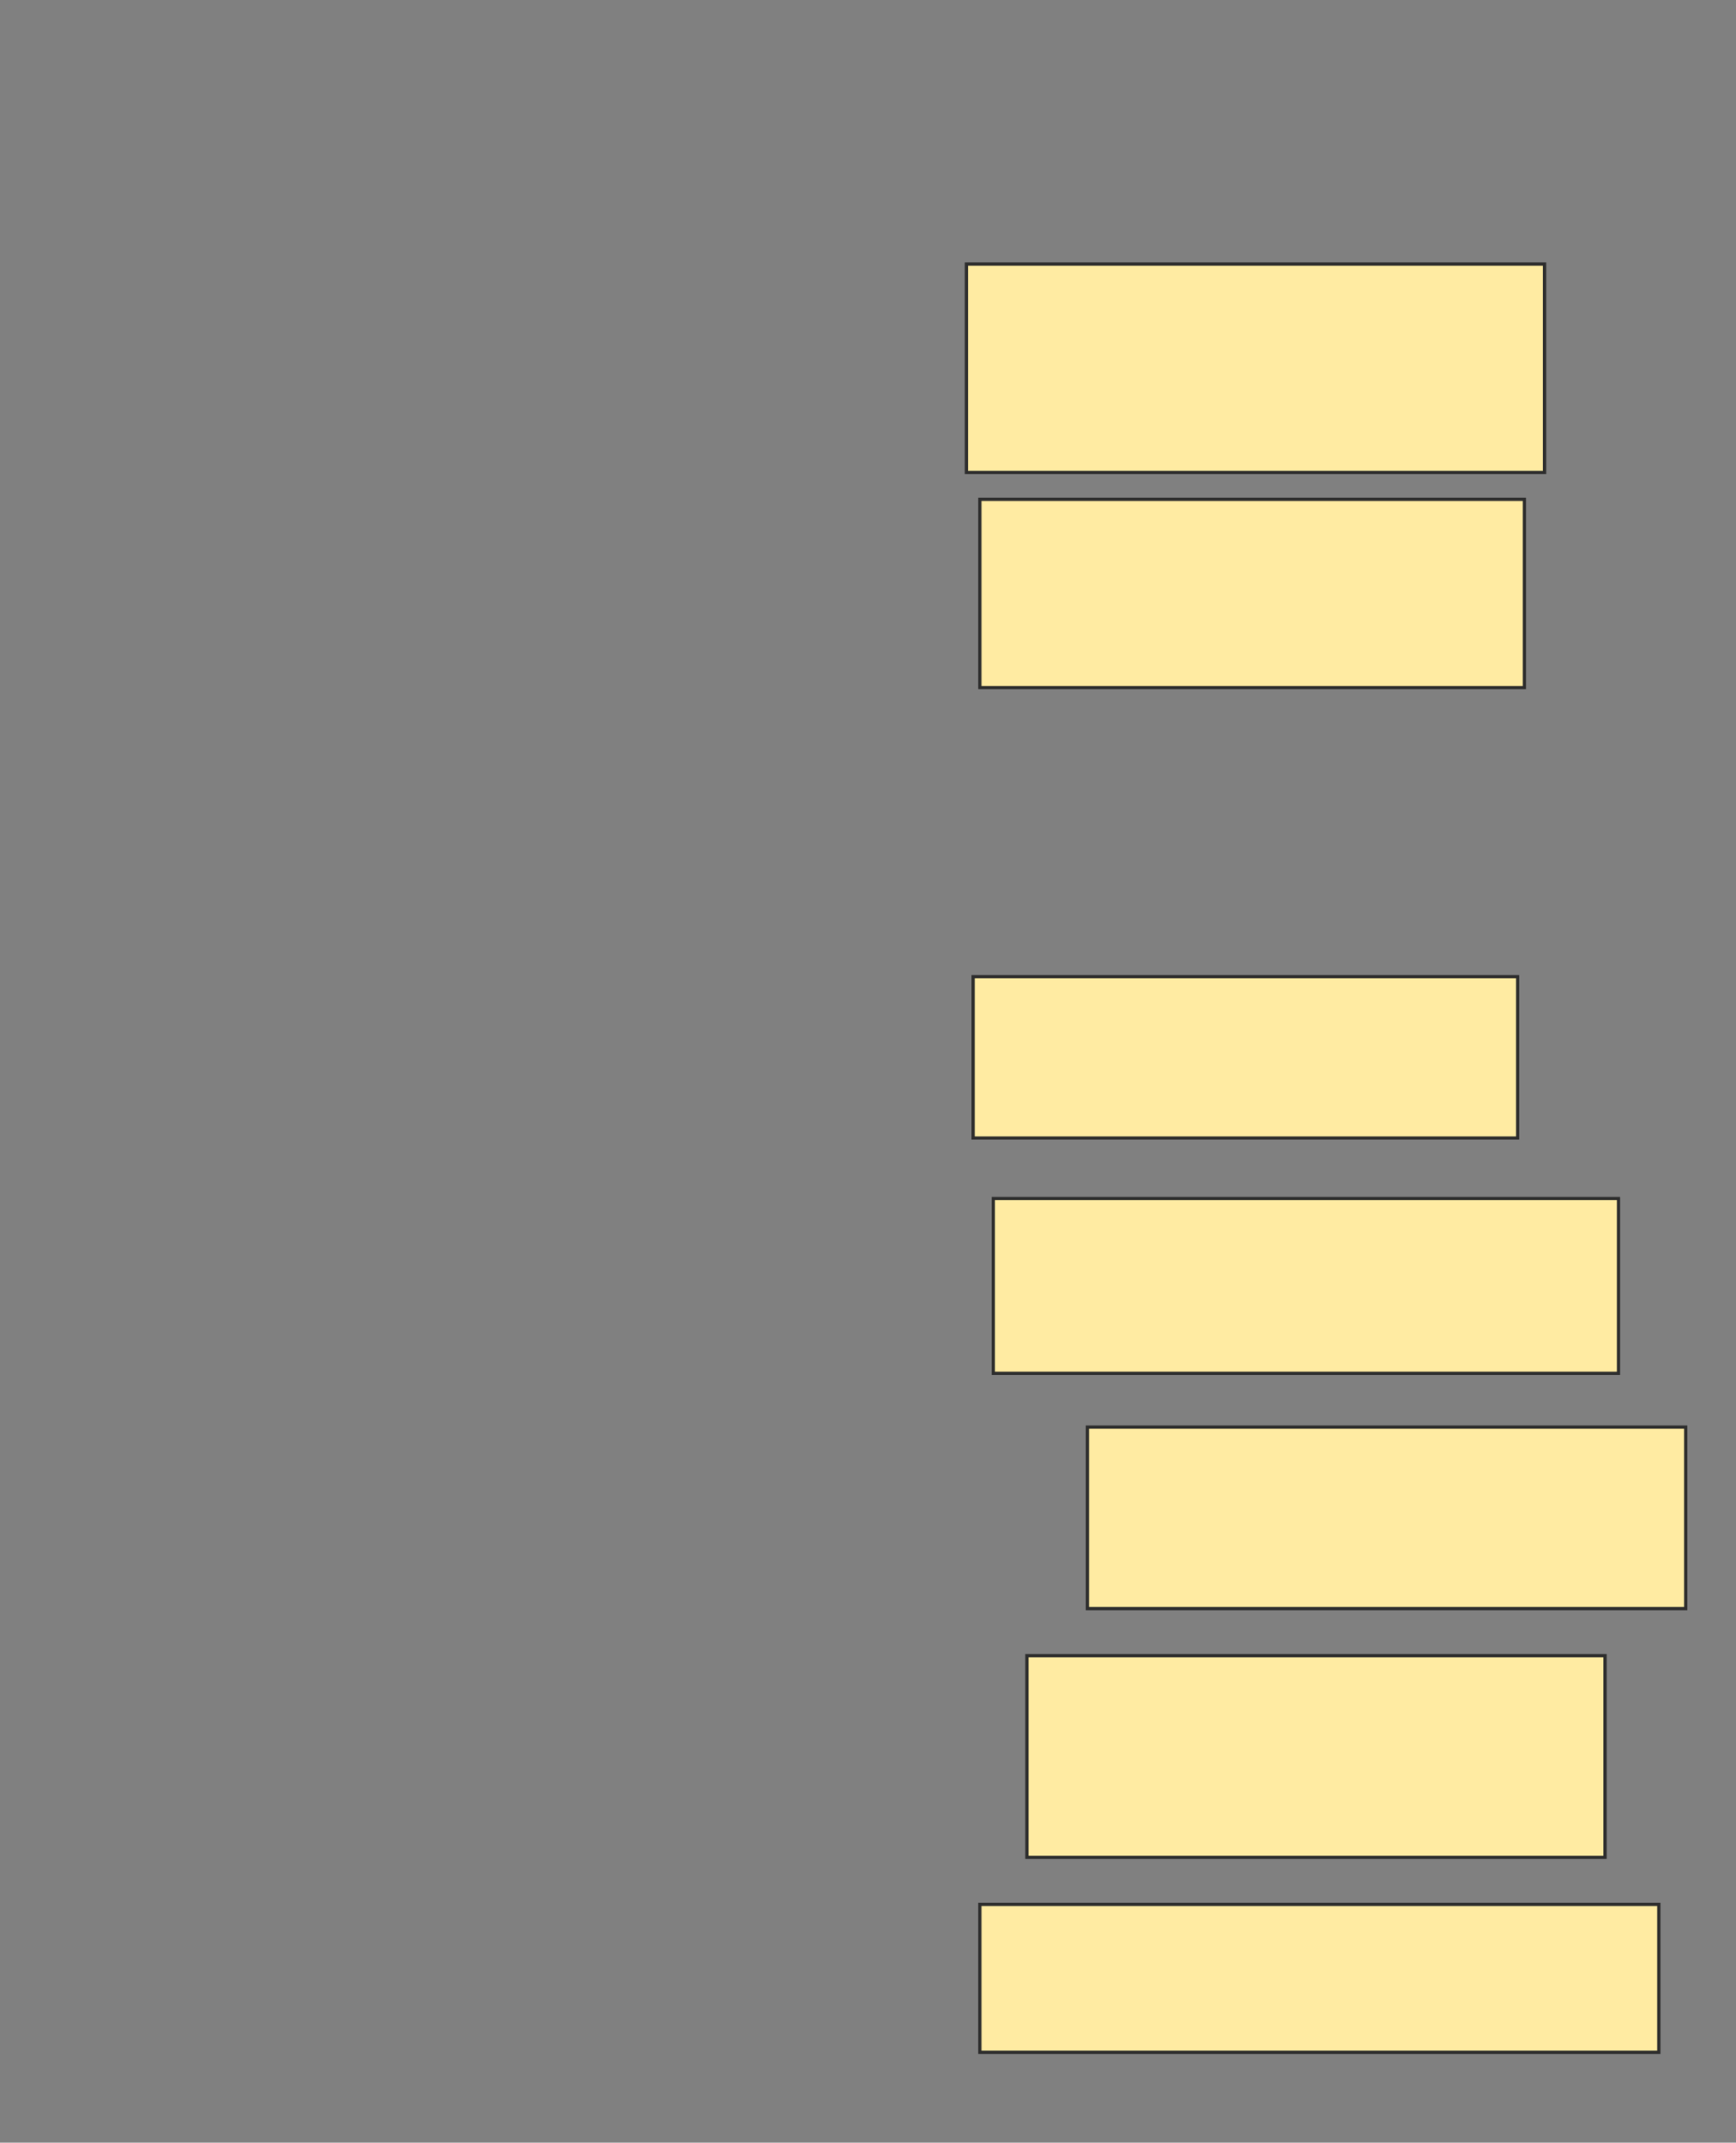 <svg xmlns="http://www.w3.org/2000/svg" width="538" height="664">
 <rect width="100%" height="100%" fill="#808080" stroke="none"/>
 <!-- Created with Image Occlusion Enhanced -->
 <g>
  <title>Labels</title>
 </g>
 <g>
  <title>Masks</title>
  <rect stroke="#2D2D2D" id="22869fea437a4c309e3932df396f133d-ao-1" height="64.583" width="179.167" y="81.833" x="299.5" fill="#FFEBA2"/>
  
  <rect id="22869fea437a4c309e3932df396f133d-ao-2" height="58.333" width="168.75" y="154.75" x="303.667" stroke-linecap="null" stroke-linejoin="null" stroke-dasharray="null" stroke="#2D2D2D" fill="#FFEBA2"/>
  
  <rect id="22869fea437a4c309e3932df396f133d-ao-4" height="50" width="168.75" y="302.667" x="301.583" stroke-linecap="null" stroke-linejoin="null" stroke-dasharray="null" stroke="#2D2D2D" fill="#FFEBA2"/>
  <rect id="22869fea437a4c309e3932df396f133d-ao-5" height="54.167" width="193.75" y="371.417" x="307.833" stroke-linecap="null" stroke-linejoin="null" stroke-dasharray="null" stroke="#2D2D2D" fill="#FFEBA2"/>
  <rect id="22869fea437a4c309e3932df396f133d-ao-6" height="56.25" width="185.417" y="442.25" x="337" stroke-linecap="null" stroke-linejoin="null" stroke-dasharray="null" stroke="#2D2D2D" fill="#FFEBA2"/>
  <rect id="22869fea437a4c309e3932df396f133d-ao-7" height="62.5" width="179.167" y="513.083" x="318.25" stroke-linecap="null" stroke-linejoin="null" stroke-dasharray="null" stroke="#2D2D2D" fill="#FFEBA2"/>
  <rect id="22869fea437a4c309e3932df396f133d-ao-8" height="45.833" width="210.417" y="590.167" x="303.667" stroke-linecap="null" stroke-linejoin="null" stroke-dasharray="null" stroke="#2D2D2D" fill="#FFEBA2"/>
 </g>
</svg>